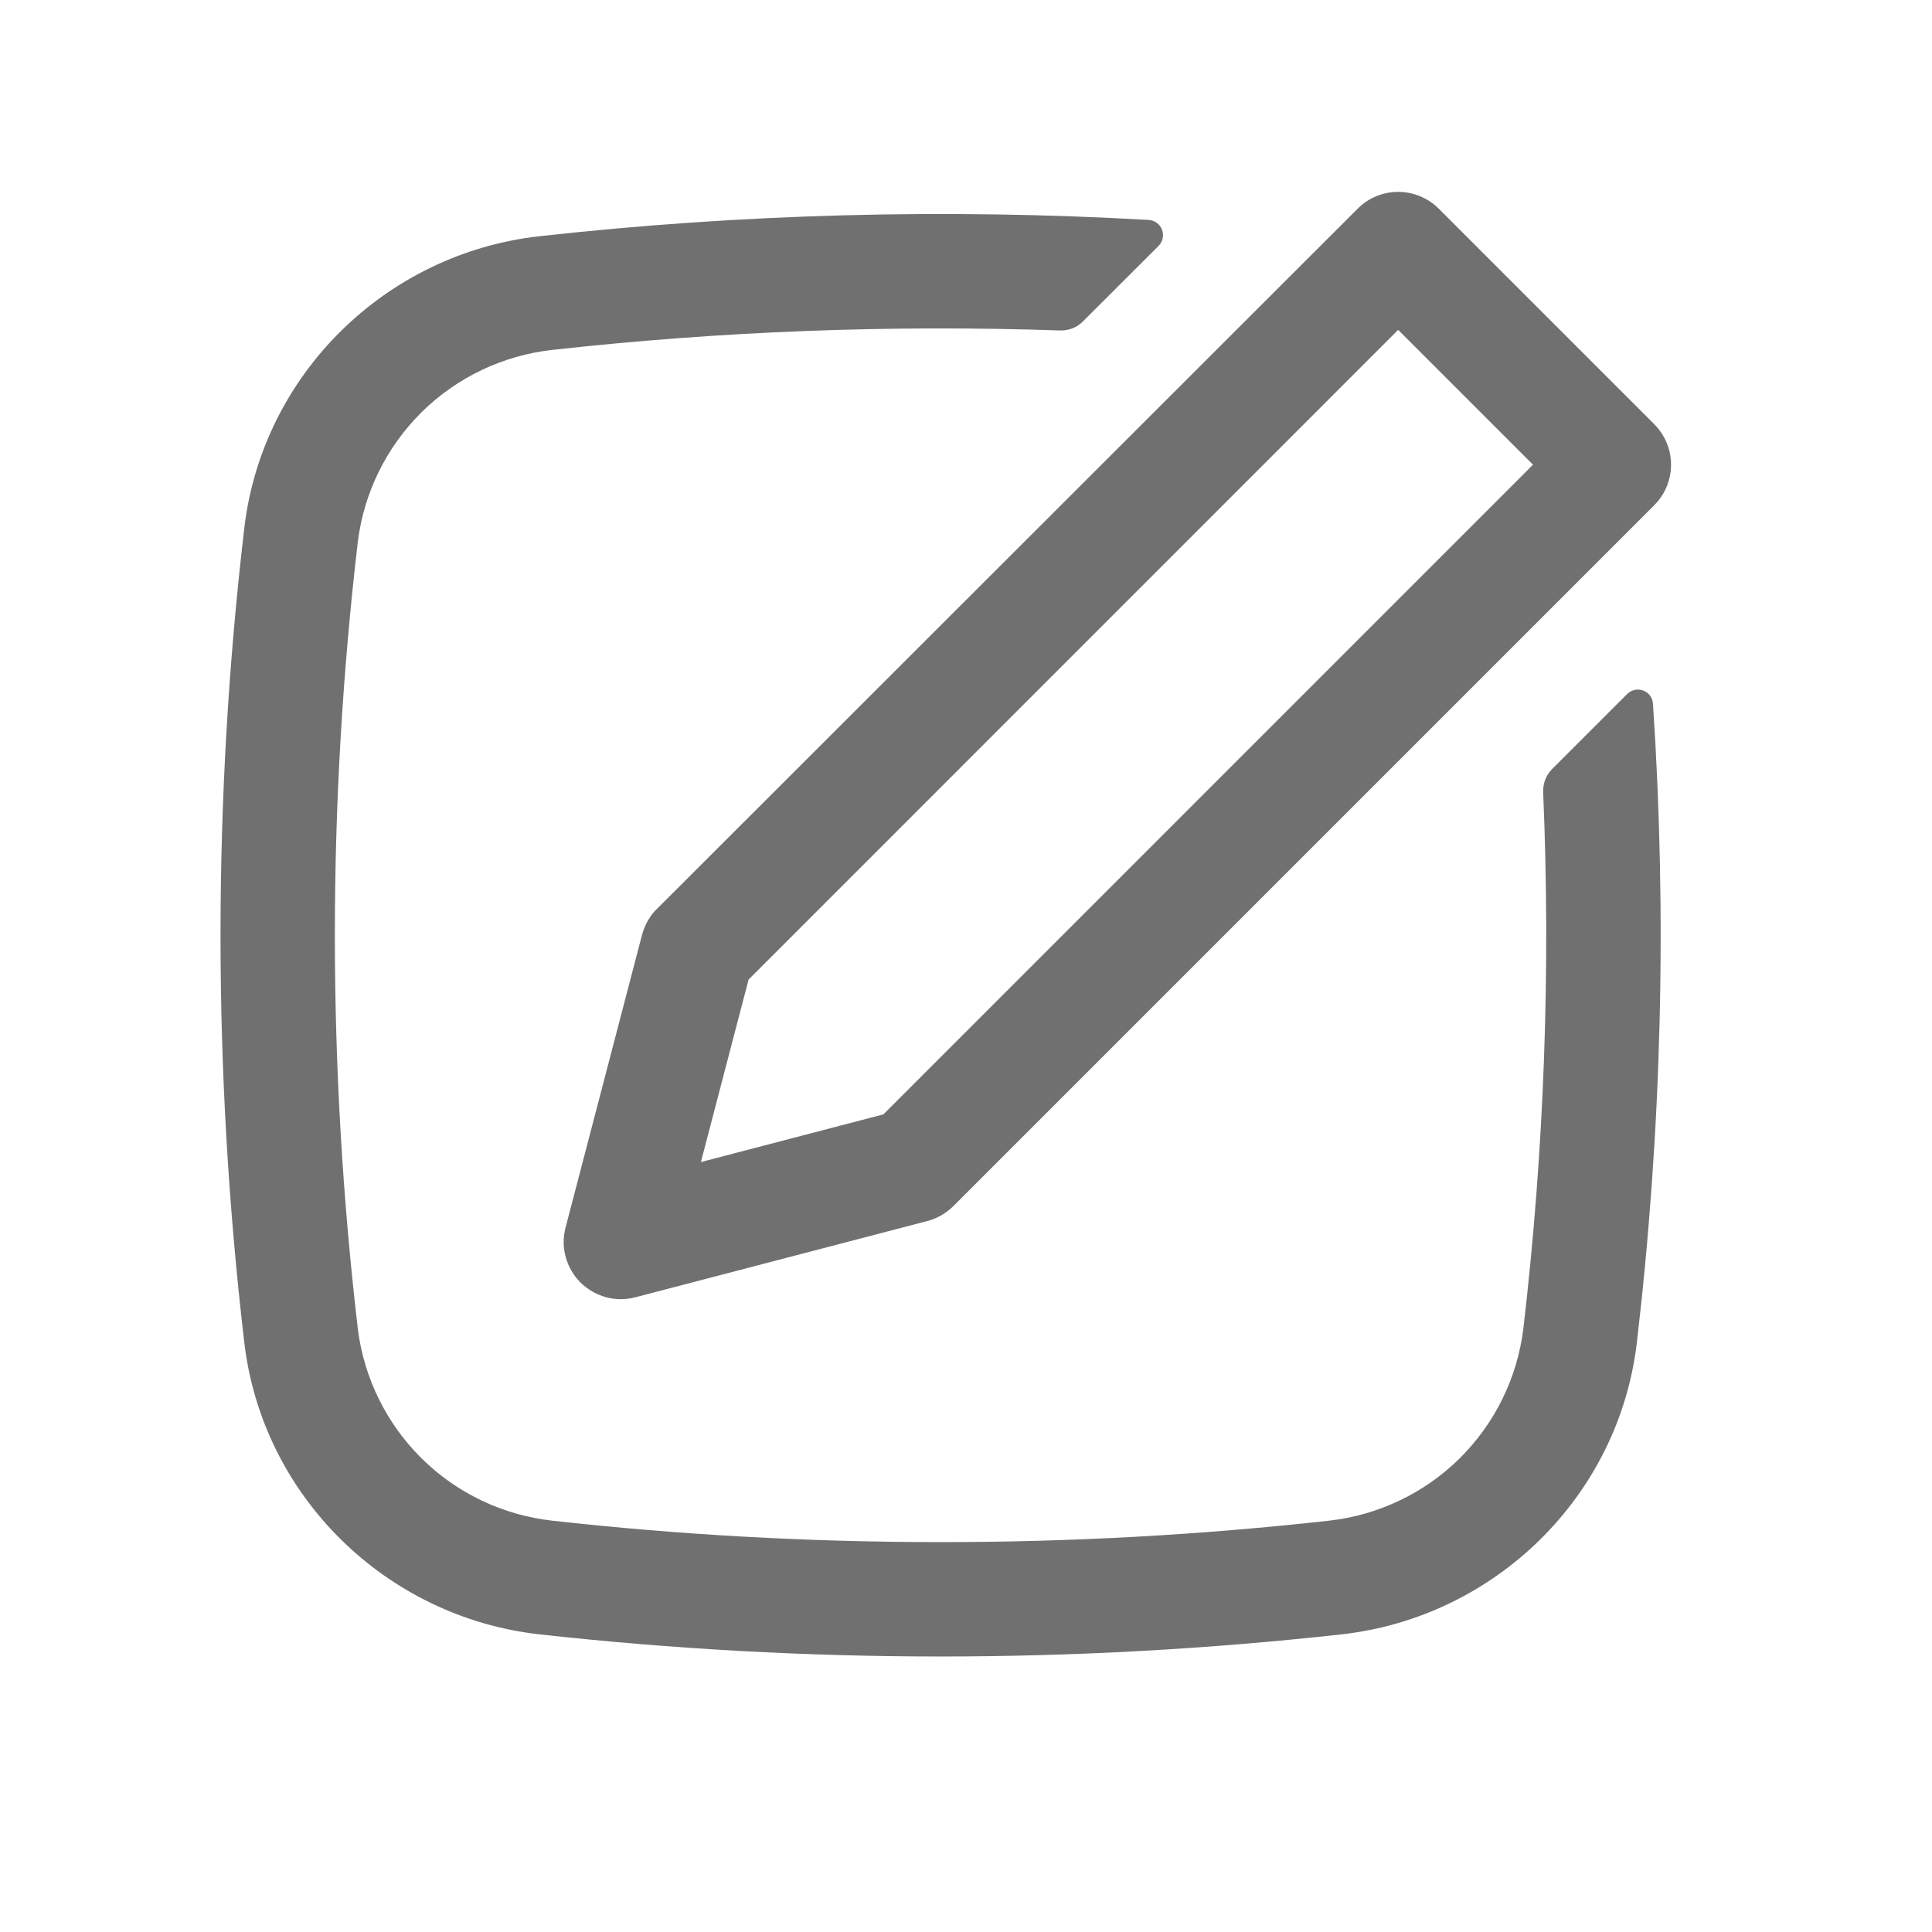 <svg width="19" height="19" viewBox="0 0 19 19" fill="none" xmlns="http://www.w3.org/2000/svg">
<g id="basil:edit-outline">
<path id="Vector" fill-rule="evenodd" clip-rule="evenodd" d="M16.341 4.261C16.413 4.369 16.444 4.498 16.431 4.627C16.418 4.756 16.361 4.876 16.269 4.968L9.375 11.862C9.304 11.932 9.216 11.983 9.12 12.008L6.248 12.758C6.153 12.783 6.053 12.783 5.959 12.757C5.864 12.731 5.778 12.681 5.708 12.612C5.639 12.542 5.589 12.456 5.563 12.361C5.537 12.267 5.537 12.167 5.562 12.072L6.312 9.201C6.334 9.115 6.375 9.035 6.432 8.967L13.353 2.051C13.458 1.946 13.601 1.887 13.75 1.887C13.899 1.887 14.042 1.946 14.148 2.051L16.269 4.172C16.296 4.199 16.32 4.229 16.341 4.261ZM15.076 4.57L13.75 3.244L7.362 9.633L6.893 11.428L8.688 10.959L15.076 4.57Z" fill="black" fill-opacity="0.56"/>
<path id="Vector_2" d="M14.981 13.068C15.186 11.316 15.251 9.55 15.176 7.788C15.175 7.746 15.182 7.705 15.197 7.666C15.212 7.628 15.235 7.592 15.264 7.563L16.002 6.825C16.022 6.805 16.048 6.791 16.076 6.785C16.104 6.778 16.133 6.781 16.16 6.791C16.186 6.801 16.21 6.818 16.227 6.841C16.244 6.864 16.254 6.892 16.256 6.92C16.395 9.014 16.342 11.115 16.098 13.199C15.921 14.716 14.703 15.904 13.193 16.073C10.572 16.363 7.927 16.363 5.306 16.073C3.797 15.904 2.579 14.716 2.402 13.199C2.091 10.541 2.091 7.855 2.402 5.197C2.579 3.68 3.797 2.491 5.306 2.323C7.296 2.102 9.3 2.049 11.298 2.163C11.327 2.165 11.354 2.175 11.377 2.192C11.4 2.209 11.418 2.233 11.428 2.26C11.438 2.287 11.44 2.316 11.434 2.344C11.428 2.372 11.414 2.398 11.394 2.418L10.649 3.162C10.62 3.191 10.585 3.214 10.547 3.229C10.509 3.244 10.468 3.251 10.427 3.25C8.759 3.193 7.09 3.257 5.432 3.441C4.947 3.495 4.495 3.71 4.148 4.052C3.801 4.395 3.579 4.844 3.519 5.328C3.218 7.899 3.218 10.497 3.519 13.068C3.579 13.552 3.801 14.001 4.148 14.344C4.495 14.686 4.947 14.901 5.432 14.955C7.948 15.236 10.552 15.236 13.069 14.955C13.553 14.901 14.006 14.686 14.353 14.344C14.7 14.001 14.921 13.552 14.981 13.068Z" fill="black" fill-opacity="0.56"/>
</g>
</svg>
